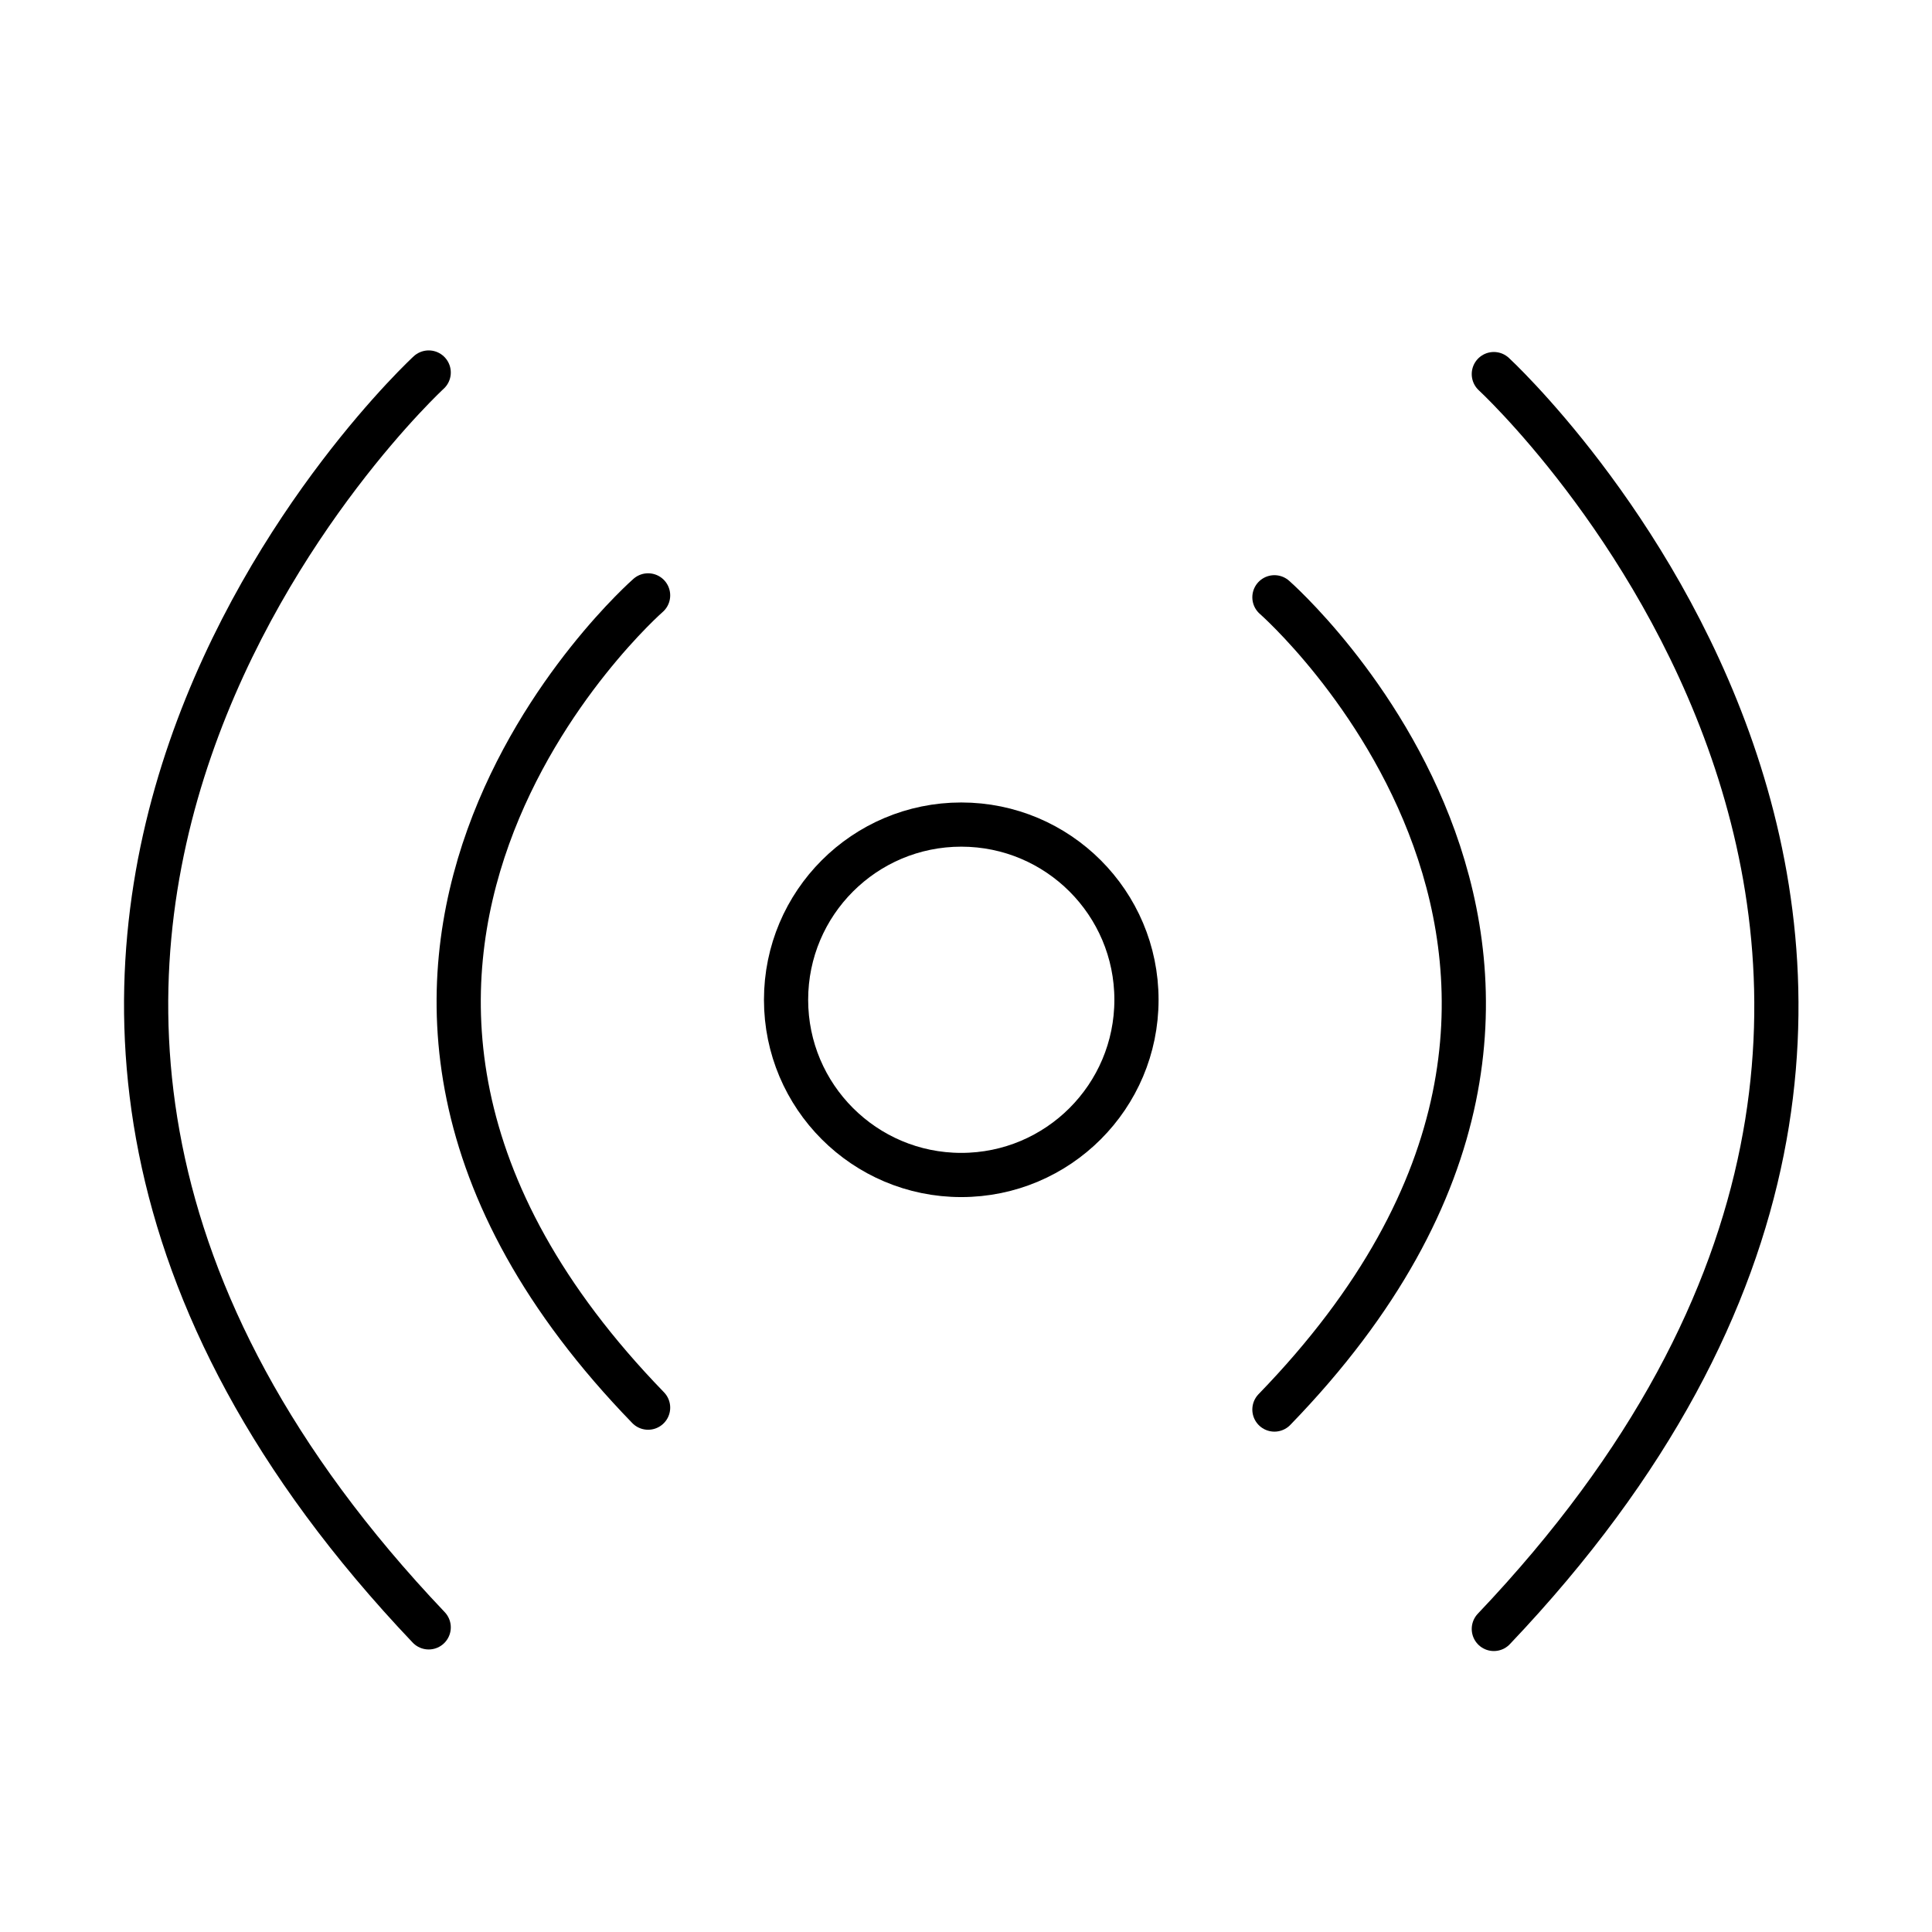 <?xml version="1.0" encoding="utf-8"?>
<!-- Generator: Adobe Illustrator 22.1.0, SVG Export Plug-In . SVG Version: 6.00 Build 0)  -->
<svg version="1.1" id="Layer_1" xmlns="http://www.w3.org/2000/svg" xmlns:xlink="http://www.w3.org/1999/xlink" x="0px" y="0px"
	 viewBox="0 0 612 612" style="enable-background:new 0 0 612 612;" xml:space="preserve">
<style type="text/css">
	.st0{fill:none;stroke:#000000;stroke-width:14;stroke-linecap:round;stroke-miterlimit:10;}
</style>
<circle class="st0" cx="304.5" cy="316.7" r="55.5"/>
<path class="st0" d="M205.3,188.6c0,0-135,118.1,0,257.3"/>
<path class="st0" d="M135.8,118c0,0-201.4,185.6,0,397.5"/>
<path class="st0" d="M403.7,189.2c0,0,135,118.1,0,257.3"/>
<path class="st0" d="M473.2,118.5c0,0,201.4,185.6,0,397.5"/>
</svg>
